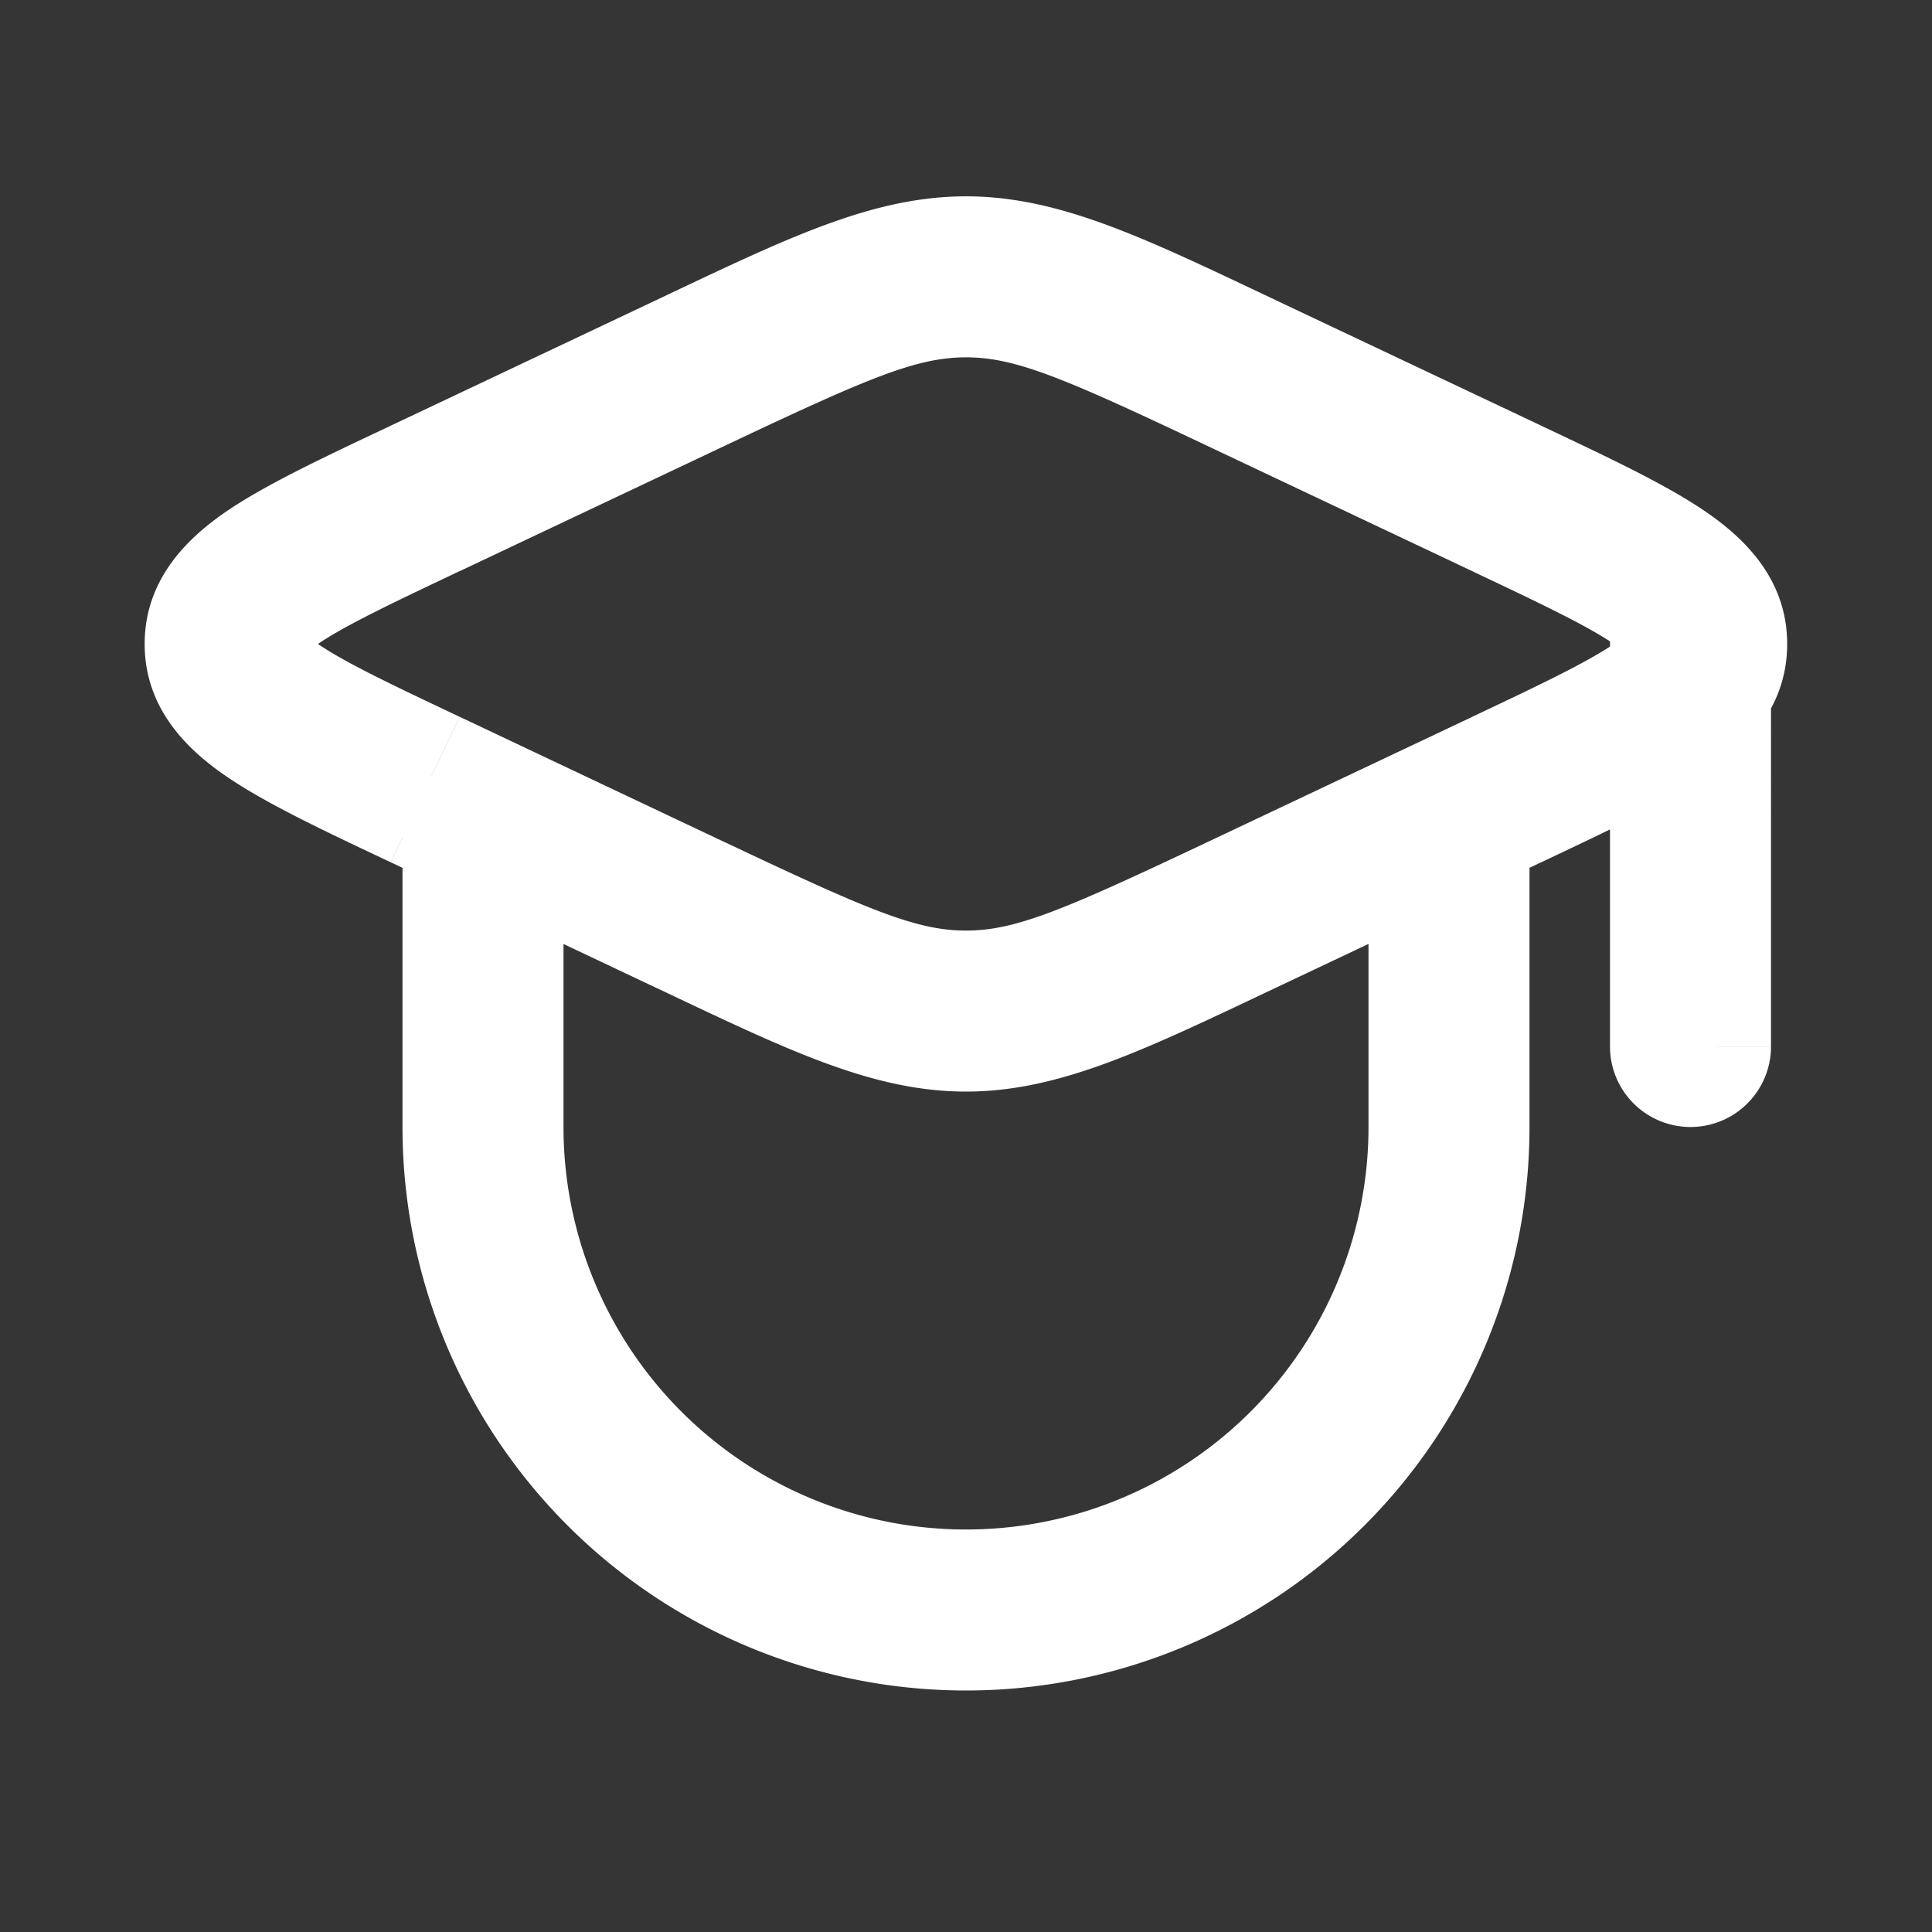 <svg xmlns="http://www.w3.org/2000/svg" width="24" height="24" fill="none"><rect width="100%" height="100%" fill="#333333" stroke="none"/><path fill="#fff" fill-opacity=".01" d="M24 0v24H0V0z"/><path fill="#FFFFFF" d="M22 8a1 1 0 0 0-2 0zm-2 5a1 1 0 1 0 2 0zm-8-.44v-1zm0-9.12v-1zM2.797 8h1zM19 14V9.648h-2V14zM5 9.648V14h2V9.648zM20 8v5h2V8zM5.709 7.096l3.298-1.56-.855-1.808-3.298 1.56zm9.283-1.56 3.299 1.56.855-1.808-3.3-1.56zm3.299 3.368-3.299 1.56.855 1.807 3.299-1.56zm-9.284 1.56L5.71 8.904l-.855 1.808 3.298 1.56zm5.985 0c-1.767.835-2.371 1.096-2.992 1.096v2c1.175 0 2.251-.534 3.847-1.289zm-6.84 1.807c1.596.755 2.672 1.289 3.848 1.289v-2c-.621 0-1.226-.261-2.993-1.097zm.855-6.735C10.774 4.7 11.38 4.439 12 4.439v-2c-1.176 0-2.252.534-3.848 1.289zm6.84-1.808C14.25 2.973 13.175 2.439 12 2.439v2c.62 0 1.226.261 2.992 1.097zM4.854 5.288c-.798.377-1.5.706-1.99 1.03-.476.317-1.067.834-1.067 1.682h2c0 .214-.178.218.174-.015.339-.225.879-.483 1.738-.89zm.855 3.616c-.86-.406-1.4-.665-1.738-.89-.352-.233-.174-.228-.174-.014h-2c0 .847.591 1.364 1.068 1.68.489.325 1.191.655 1.989 1.032zM18.29 7.096c.858.406 1.398.664 1.737.889.352.233.174.229.174.015h2c0-.848-.591-1.365-1.068-1.681-.489-.325-1.191-.654-1.988-1.031zm.855 3.616c.797-.377 1.5-.707 1.988-1.031.477-.317 1.068-.834 1.068-1.681h-2c0-.214.178-.22-.174.014-.339.225-.879.484-1.737.89zM5 14a7 7 0 0 0 7 7v-2a5 5 0 0 1-5-5zm12 0a5 5 0 0 1-5 5v2a7 7 0 0 0 7-7z"/></svg>